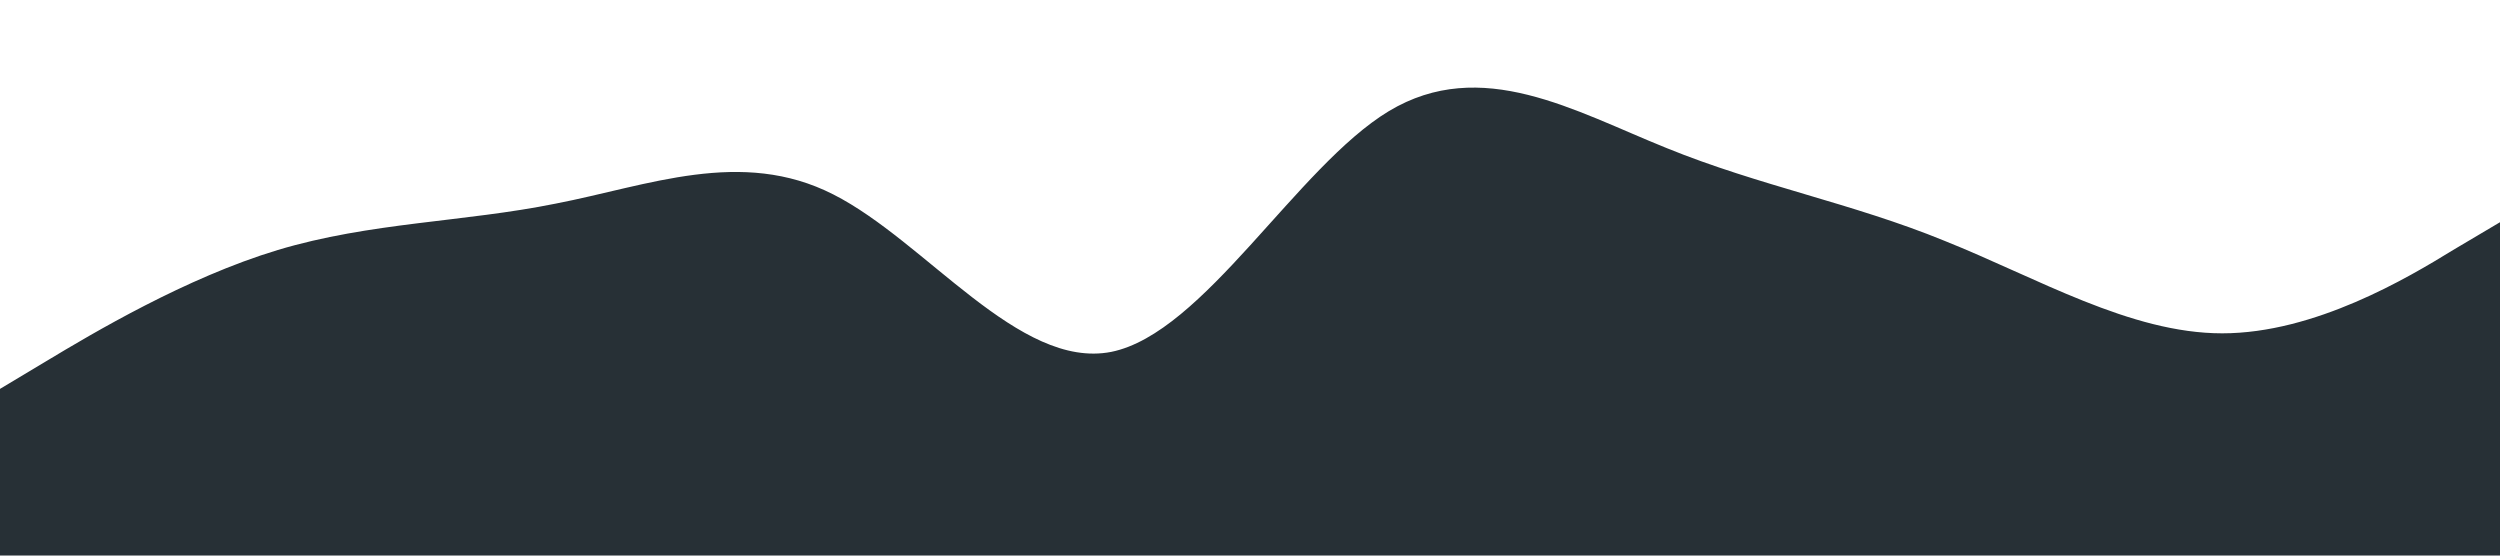 <?xml version="1.0" standalone="no"?><svg xmlns="http://www.w3.org/2000/svg" viewBox="0 0 1440 320"><path fill="#273036" fill-opacity="1" d="M0,224L26.7,208C53.3,192,107,160,160,144C213.3,128,267,128,320,117.3C373.3,107,427,85,480,112C533.3,139,587,213,640,202.7C693.3,192,747,96,800,64C853.3,32,907,64,960,85.3C1013.3,107,1067,117,1120,138.7C1173.3,160,1227,192,1280,192C1333.3,192,1387,160,1413,144L1440,128L1440,320L1413.3,320C1386.7,320,1333,320,1280,320C1226.7,320,1173,320,1120,320C1066.7,320,1013,320,960,320C906.7,320,853,320,800,320C746.7,320,693,320,640,320C586.7,320,533,320,480,320C426.7,320,373,320,320,320C266.7,320,213,320,160,320C106.7,320,53,320,27,320L0,320Z"></path></svg>